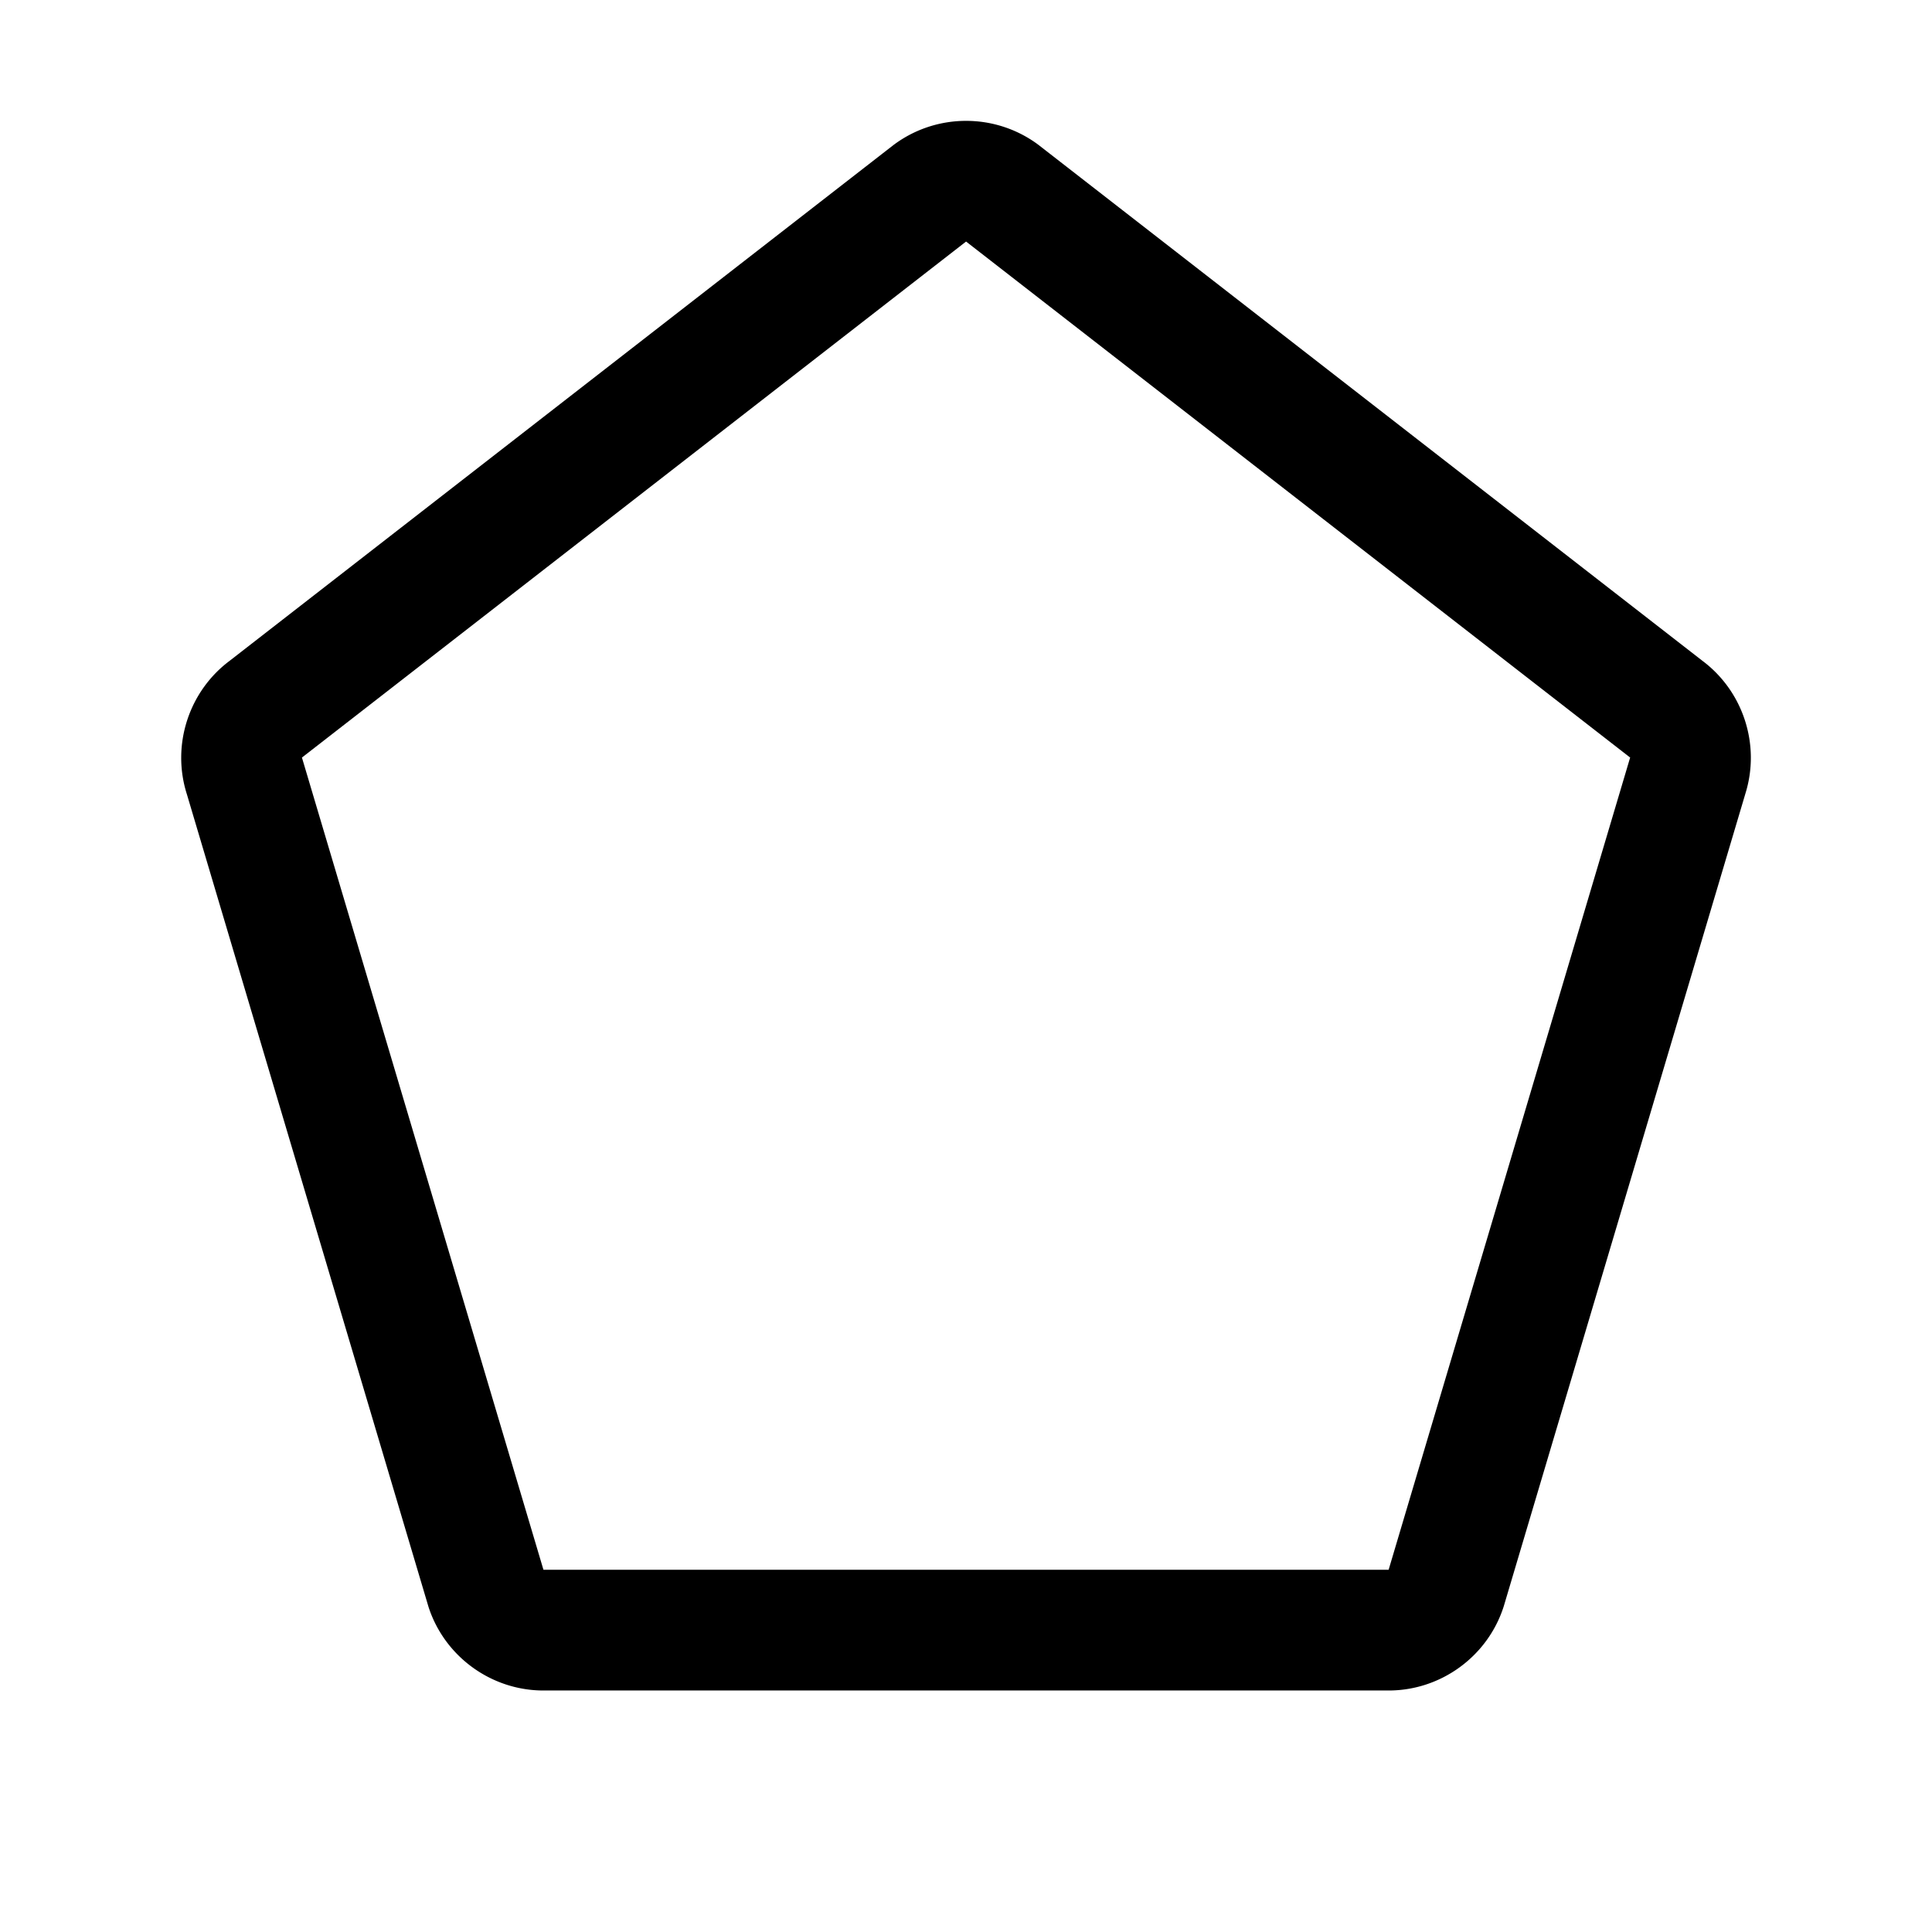 <svg xmlns="http://www.w3.org/2000/svg" viewBox="0 0 256 256"><path d="M128.01 16.016a16 16 0 0 0-9.46 3.082l-.179.134-88.01 68.381.174-.13c-5.525 4.057-7.86 11.273-5.76 17.798l-.052-.172 32 107.621.05.17c2.117 6.581 8.308 11.095 15.221 11.1h112.002c6.92.004 13.121-4.512 15.24-11.1l.053-.17 32-107.62-.055.171c2.101-6.525-.234-13.741-5.76-17.799l.174.131-88-68.38-.177-.135a16 16 0 0 0-9.461-3.082zm0 15.99 87.822 68.24.174.133-.055.172L184.001 208H72.009l-31.95-107.45-.052-.171.172-.13z"/></svg>